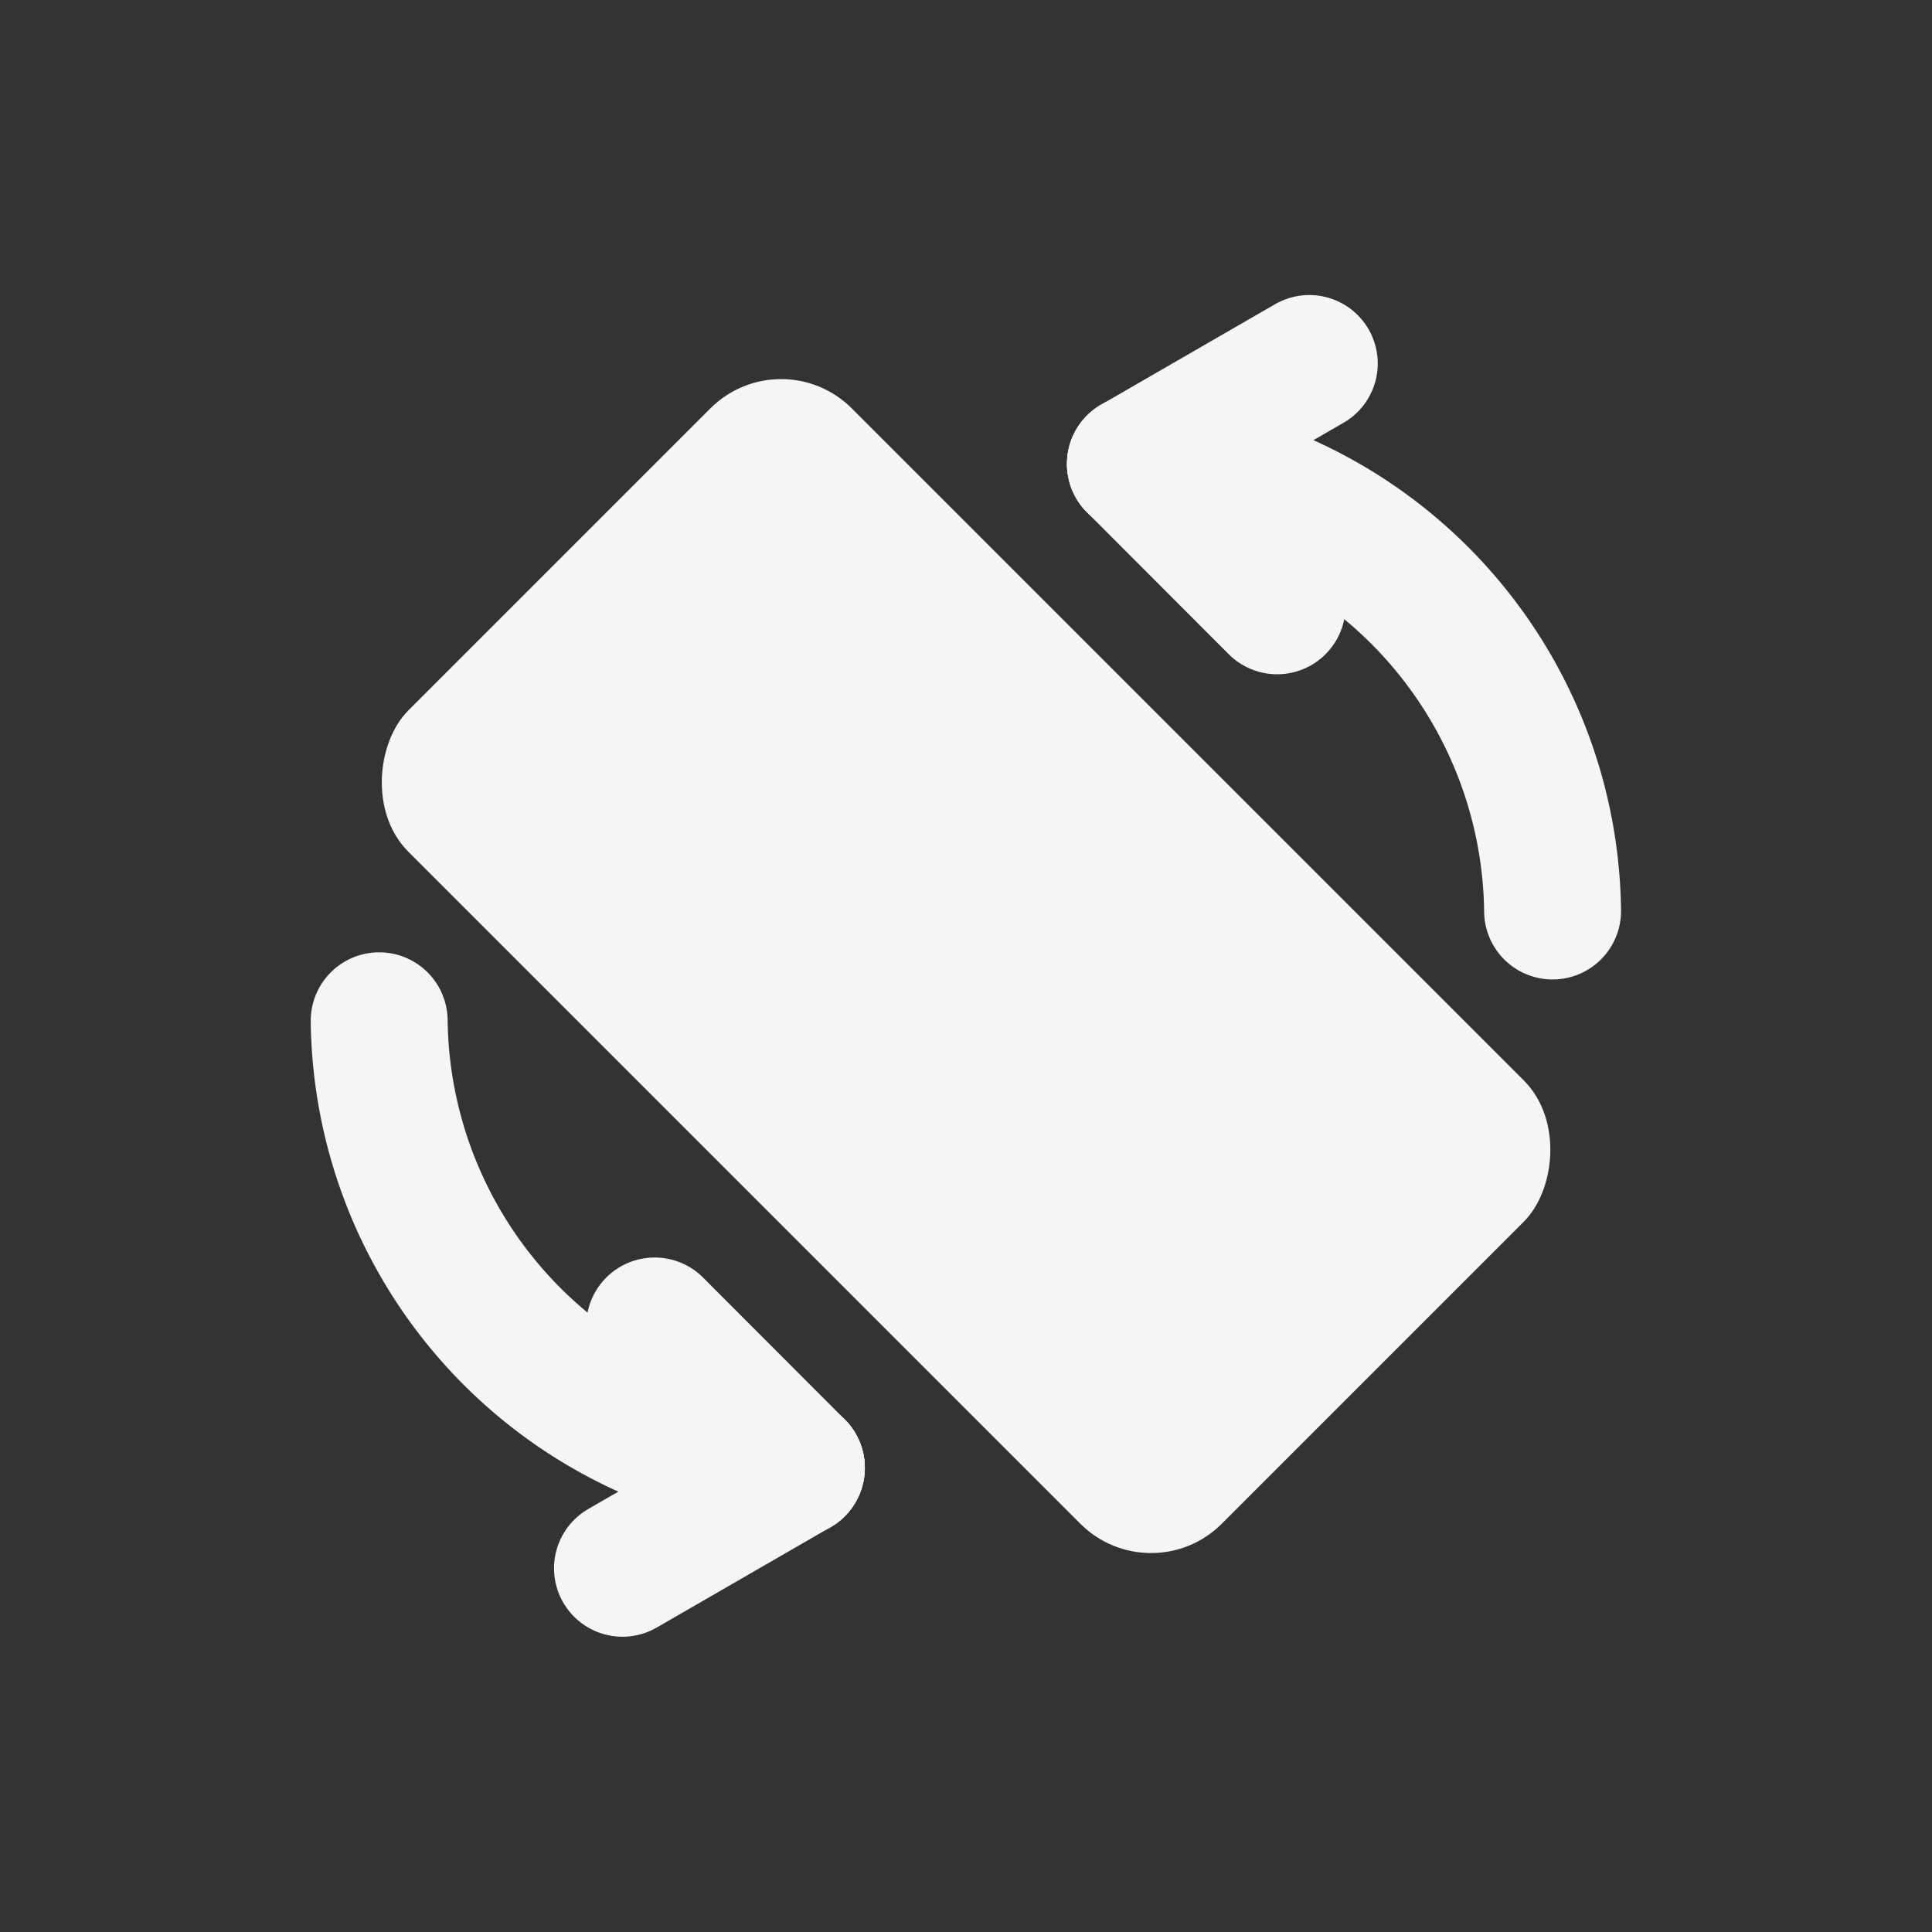<?xml version="1.0" encoding="UTF-8" standalone="no"?>
<!-- Created with Inkscape (http://www.inkscape.org/) -->

<svg
   width="32"
   height="32"
   viewBox="0 0 8.467 8.467"
   version="1.1"
   id="svg1"
   inkscape:version="1.3 (0e150ed6c4, 2023-07-21)"
   sodipodi:docname="rotate-layout.svg"
   xmlns:inkscape="http://www.inkscape.org/namespaces/inkscape"
   xmlns:sodipodi="http://sodipodi.sourceforge.net/DTD/sodipodi-0.dtd"
   xmlns="http://www.w3.org/2000/svg"
   xmlns:svg="http://www.w3.org/2000/svg">
  <rect x="0" y="0" width="8.467" height="8.467" fill="#333333" stroke="none"/>
  <sodipodi:namedview
     id="namedview1"
     pagecolor="#505050"
     bordercolor="#ffffff"
     borderopacity="1"
     inkscape:showpageshadow="0"
     inkscape:pageopacity="0"
     inkscape:pagecheckerboard="1"
     inkscape:deskcolor="#505050"
     inkscape:document-units="mm"
     inkscape:zoom="13.283925"
     inkscape:cx="15.168709"
     inkscape:cy="18.932657"
     inkscape:window-width="1600"
     inkscape:window-height="837"
     inkscape:window-x="-8"
     inkscape:window-y="-8"
     inkscape:window-maximized="1"
     inkscape:current-layer="layer1" />
  <defs
     id="defs1" />
  <g
     inkscape:label="Layer 1"
     inkscape:groupmode="layer"
     id="layer1">
    <rect
       style="fill:#f5f5f5;fill-opacity:1;stroke-width:3.076;stroke-linecap:round"
       id="rect1"
       width="5.041"
       height="2.748"
       x="3.467"
       y="-1.374"
       ry="0.438"
       transform="rotate(45)" />
    <g
       id="g10"
       style="fill:none;stroke:#f5f5f5;stroke-opacity:1;stroke-width:0.6;stroke-dasharray:none">
      <g
         id="g6"
         inkscape:transform-center-x="-1.6566202"
         inkscape:transform-center-y="-1.4405469"
         style="fill:none;stroke:#f5f5f5;stroke-opacity:1;stroke-width:0.6;stroke-dasharray:none">
        <path
           style="fill:none;fill-opacity:1;stroke:#f5f5f5;stroke-width:0.6;stroke-linecap:round;stroke-dasharray:none;stroke-opacity:1"
           id="path4"
           sodipodi:type="arc"
           sodipodi:cx="6.1778483"
           sodipodi:cy="-1.0682131"
           sodipodi:rx="1.9887327"
           sodipodi:ry="1.9887327"
           sodipodi:start="3.9269908"
           sodipodi:end="5.4058468"
           sodipodi:open="true"
           sodipodi:arc-type="arc"
           d="M 4.772,-2.474 A 1.989,1.989 0 0 1 7.449,-2.598"
           transform="rotate(49.63)"
           inkscape:transform-center-x="-0.78190783"
           inkscape:transform-center-y="0.75118556" />
        <path
           style="fill:none;fill-opacity:1;stroke:#f5f5f5;stroke-width:0.6;stroke-linecap:round;stroke-dasharray:none;stroke-opacity:1"
           d="M 4.976,2.033 5.738,1.593"
           id="path5" />
        <path
           style="fill:none;fill-opacity:1;stroke:#f5f5f5;stroke-width:0.6;stroke-linecap:round;stroke-dasharray:none;stroke-opacity:1"
           d="M 4.976,2.033 5.597,2.655"
           id="path6" />
      </g>
      <g
         id="g9"
         inkscape:transform-center-x="1.6566203"
         inkscape:transform-center-y="1.4405469"
         transform="rotate(180,4.233,4.233)"
         style="fill:none;stroke:#f5f5f5;stroke-opacity:1;stroke-width:0.6;stroke-dasharray:none">
        <path
           style="fill:none;fill-opacity:1;stroke:#f5f5f5;stroke-width:0.6;stroke-linecap:round;stroke-dasharray:none;stroke-opacity:1"
           id="path7"
           sodipodi:type="arc"
           sodipodi:cx="6.1778483"
           sodipodi:cy="-1.0682131"
           sodipodi:rx="1.9887327"
           sodipodi:ry="1.9887327"
           sodipodi:start="3.9269908"
           sodipodi:end="5.4058468"
           sodipodi:open="true"
           sodipodi:arc-type="arc"
           d="M 4.772,-2.474 A 1.989,1.989 0 0 1 7.449,-2.598"
           transform="rotate(49.63)"
           inkscape:transform-center-x="-0.78190783"
           inkscape:transform-center-y="0.75118556" />
        <path
           style="fill:none;fill-opacity:1;stroke:#f5f5f5;stroke-width:0.6;stroke-linecap:round;stroke-dasharray:none;stroke-opacity:1"
           d="M 4.976,2.033 5.738,1.593"
           id="path8" />
        <path
           style="fill:none;fill-opacity:1;stroke:#f5f5f5;stroke-width:0.6;stroke-linecap:round;stroke-dasharray:none;stroke-opacity:1"
           d="M 4.976,2.033 5.597,2.655"
           id="path9" />
      </g>
    </g>
  </g>
</svg>

